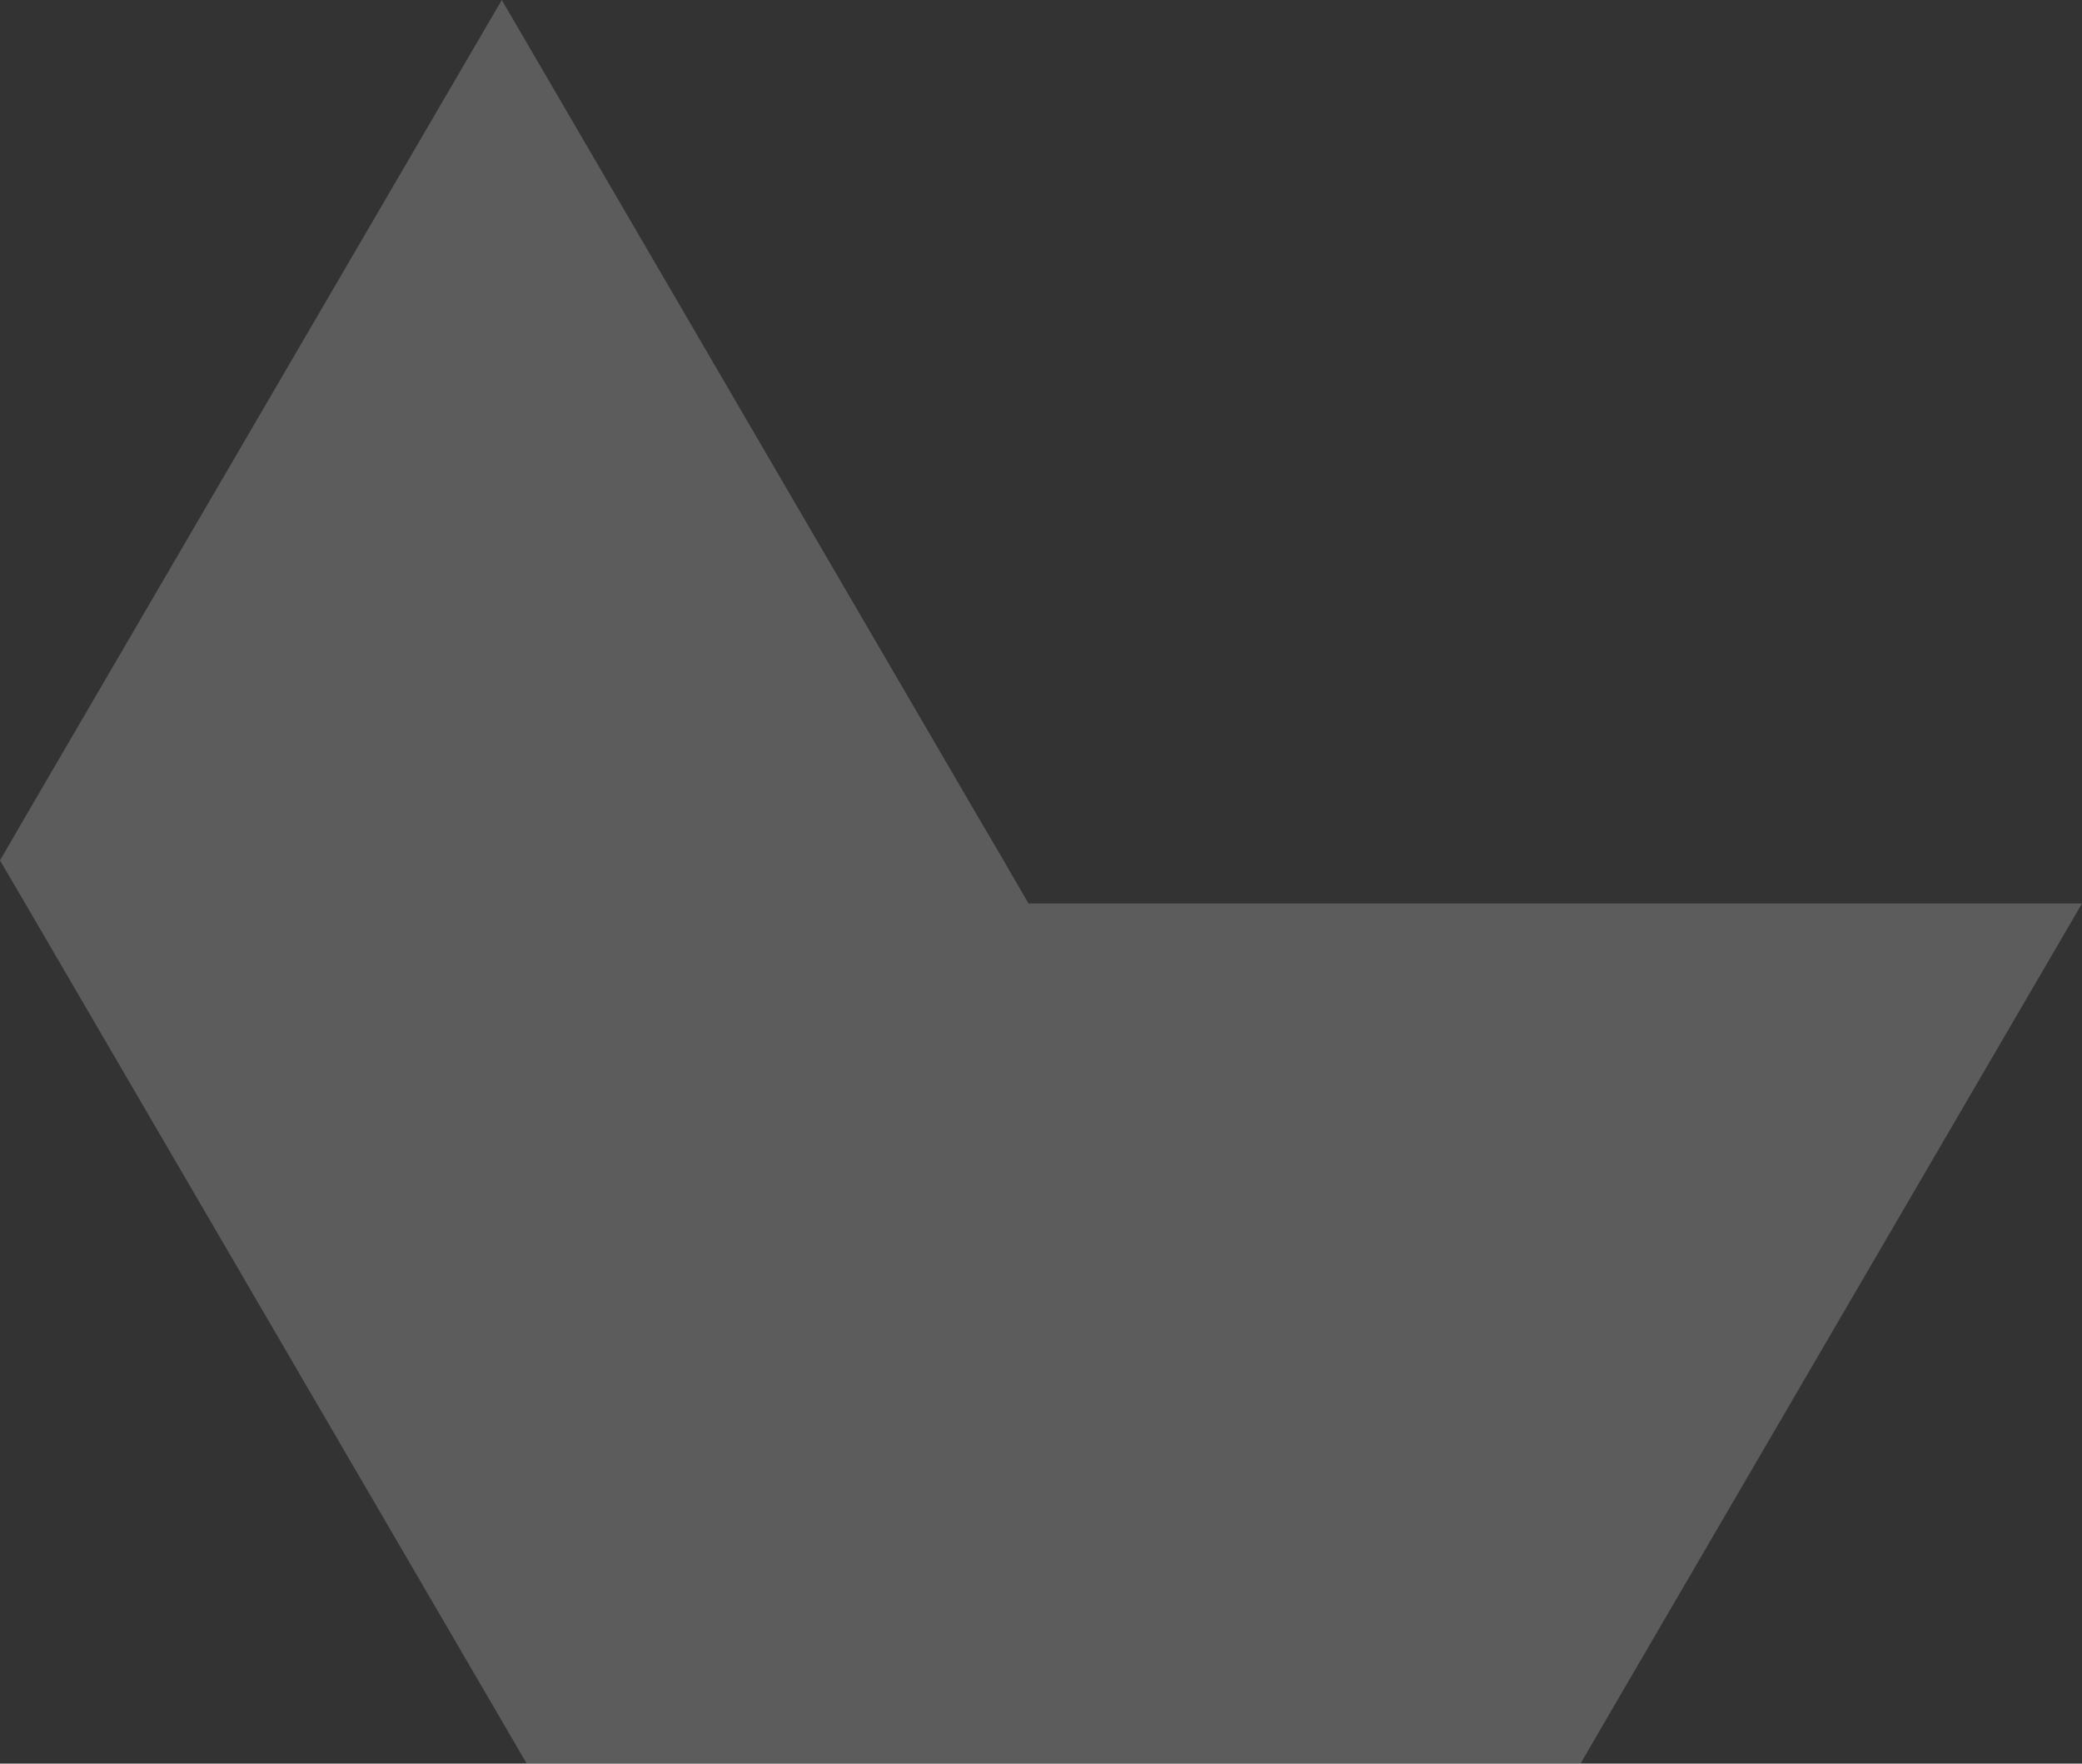 <svg width="719" height="609" viewBox="0 0 719 609" fill="none" xmlns="http://www.w3.org/2000/svg">
<rect x="0" y="0" width="719" height="609" fill="#333333" stroke="none"/>
<g style="mix-blend-mode:screen" opacity="0.2">
<path d="M181.901 609L8.724 311.989L0 297.132L8.606 282.274L173.296 0L337.867 282.274L346.592 297.132L348.948 301.257L355.198 311.989H719L554.31 594.379L545.823 609H181.901Z" fill="white"/>
</g>
</svg>
